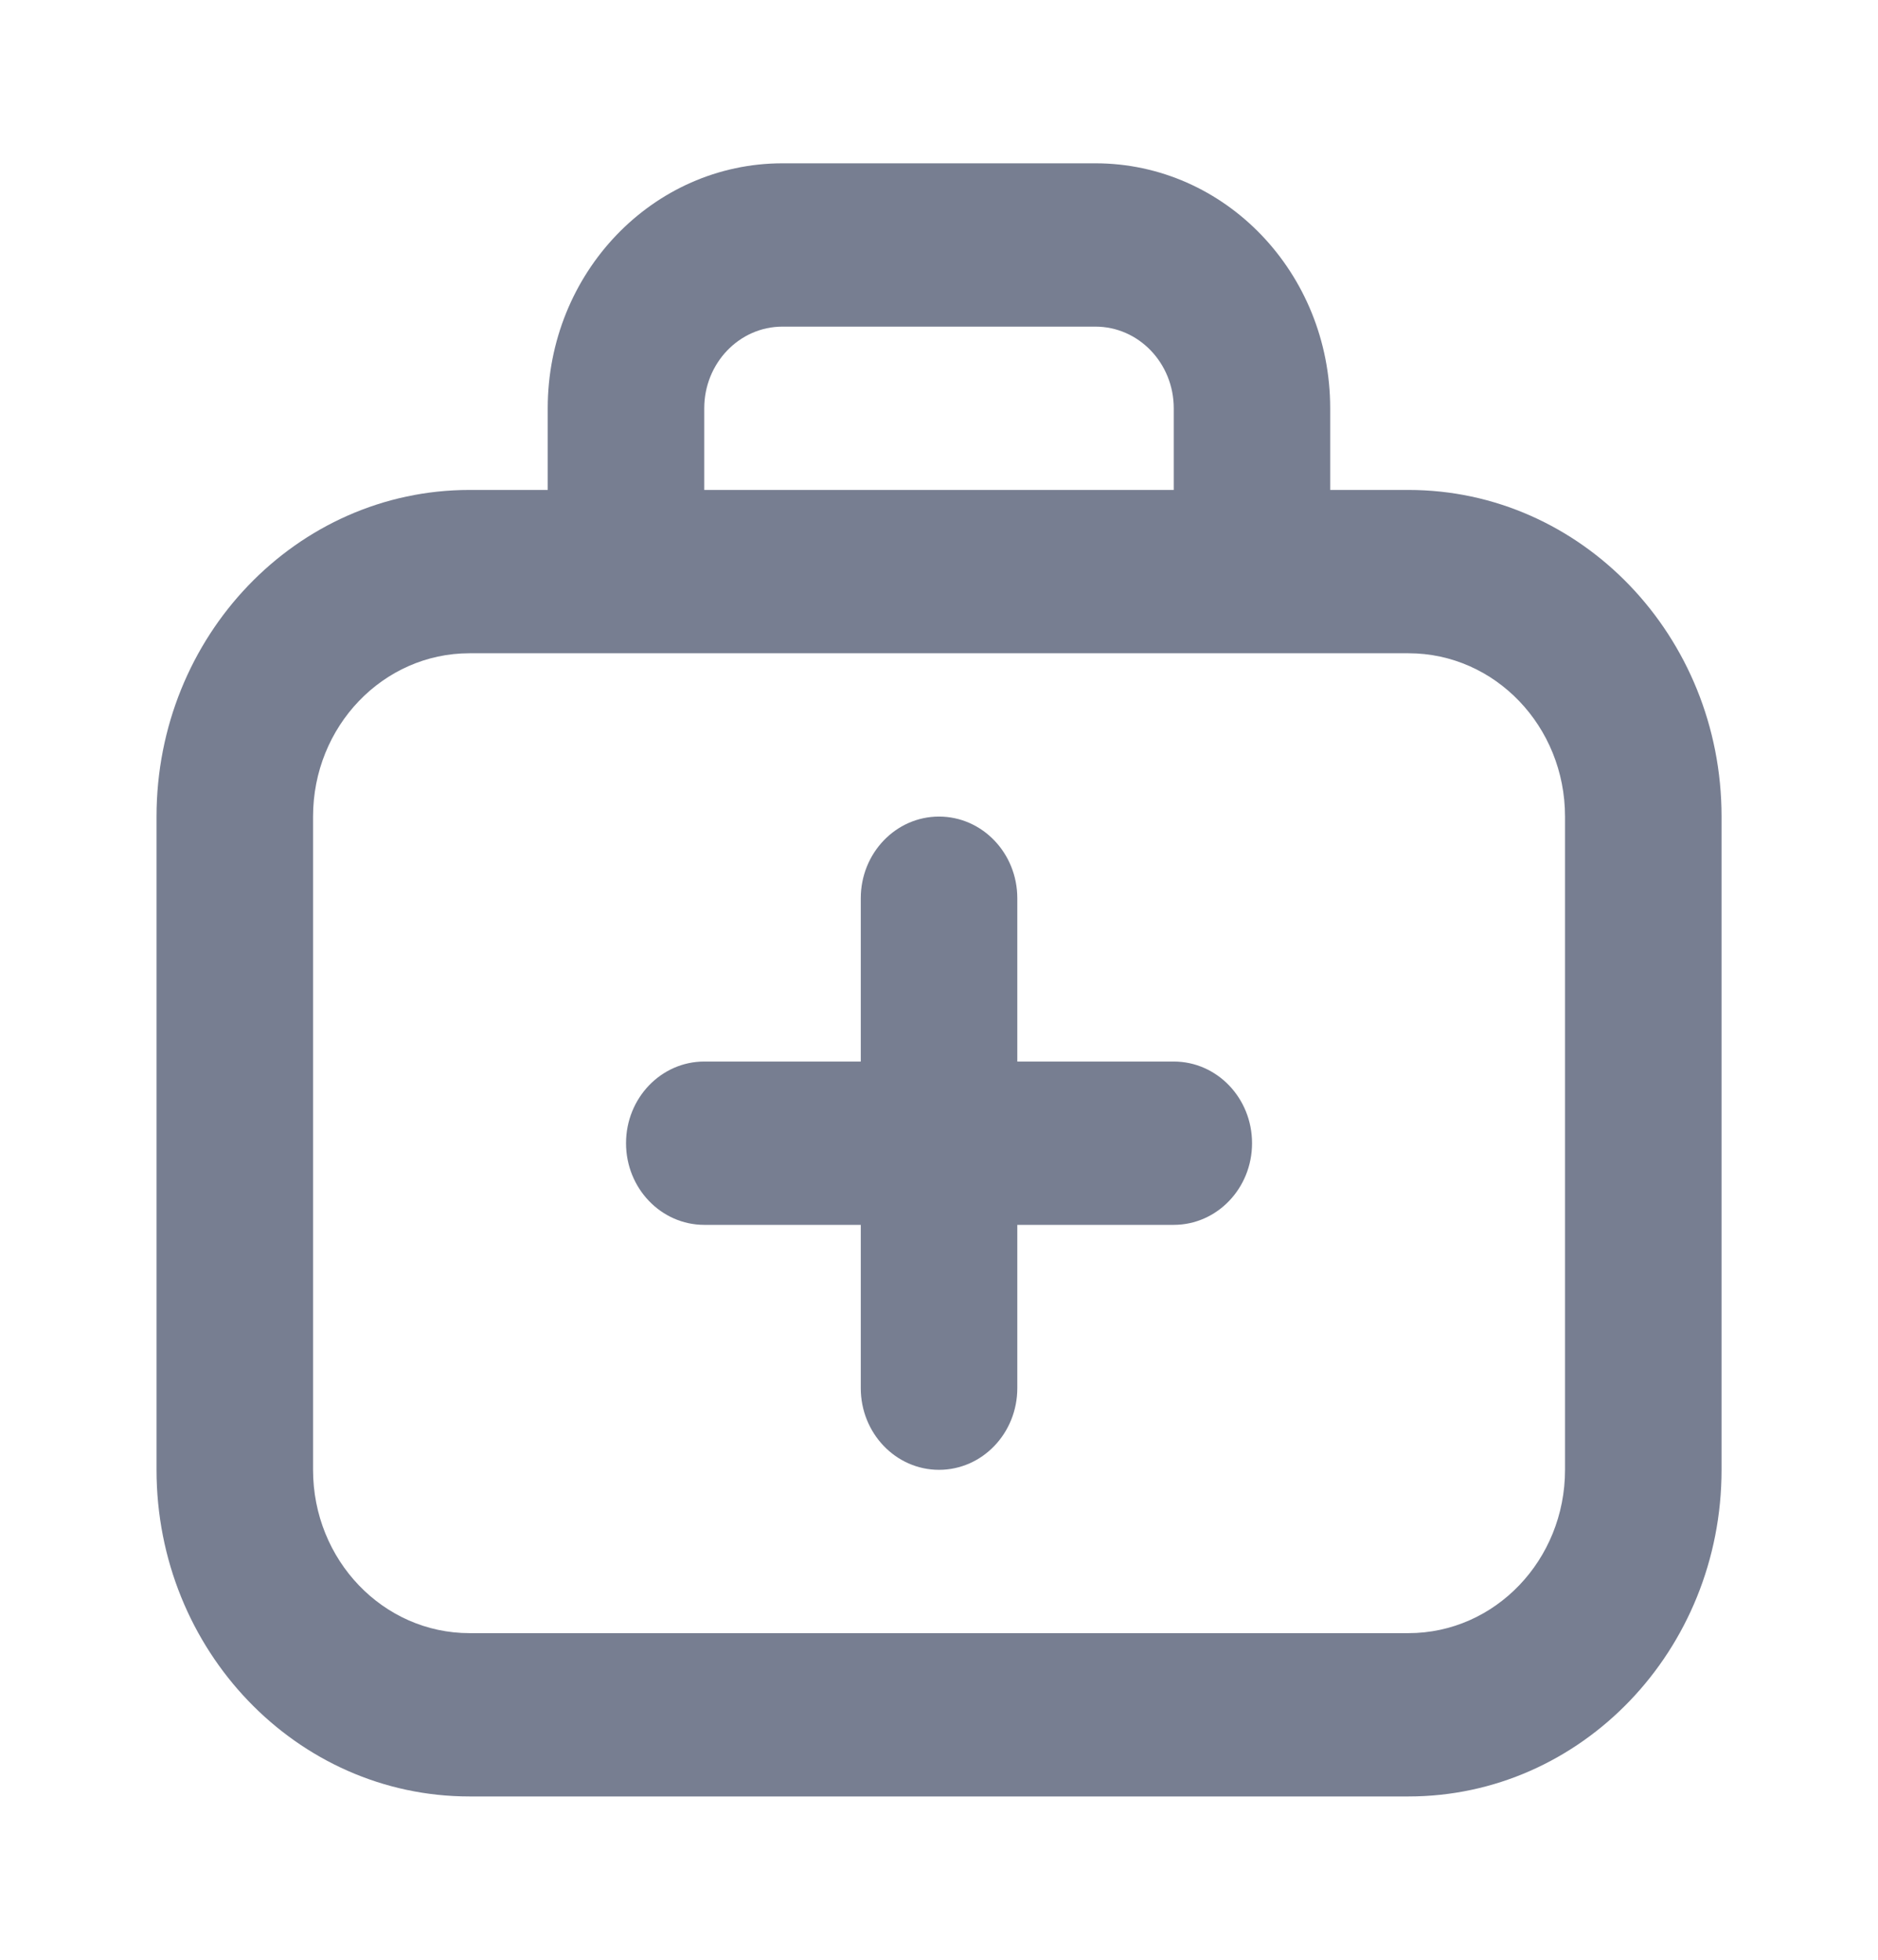 <svg width="23" height="24" viewBox="0 0 23 24" fill="none" xmlns="http://www.w3.org/2000/svg">
<path fill-rule="evenodd" clip-rule="evenodd" d="M17.25 8H5.75C4.692 8 3.834 8.895 3.834 10V18C3.834 19.105 4.692 20 5.75 20H17.25C18.309 20 19.167 19.105 19.167 18V10C19.167 8.895 18.309 8 17.25 8ZM5.75 6C3.633 6 1.917 7.791 1.917 10V18C1.917 20.209 3.633 22 5.75 22H17.25C19.367 22 21.084 20.209 21.084 18V10C21.084 7.791 19.367 6 17.25 6H5.75Z" fill="#777E91"/>
<path d="M11.5 10C10.971 10 10.542 10.448 10.542 11V13H8.625C8.096 13 7.667 13.448 7.667 14C7.667 14.552 8.096 15 8.625 15H10.542V17C10.542 17.552 10.971 18 11.5 18C12.03 18 12.459 17.552 12.459 17V15H14.375C14.905 15 15.334 14.552 15.334 14C15.334 13.448 14.905 13 14.375 13H12.459V11C12.459 10.448 12.03 10 11.5 10Z" fill="#777E91"/>
<path fill-rule="evenodd" clip-rule="evenodd" d="M9.583 4C9.054 4 8.625 4.448 8.625 5V6C8.625 6.552 8.196 7 7.666 7C7.137 7 6.708 6.552 6.708 6V5C6.708 3.343 7.995 2 9.583 2H13.416C15.004 2 16.291 3.343 16.291 5V6C16.291 6.552 15.862 7 15.333 7C14.804 7 14.375 6.552 14.375 6V5C14.375 4.448 13.946 4 13.416 4H9.583Z" fill="#777E91"/>
</svg>
